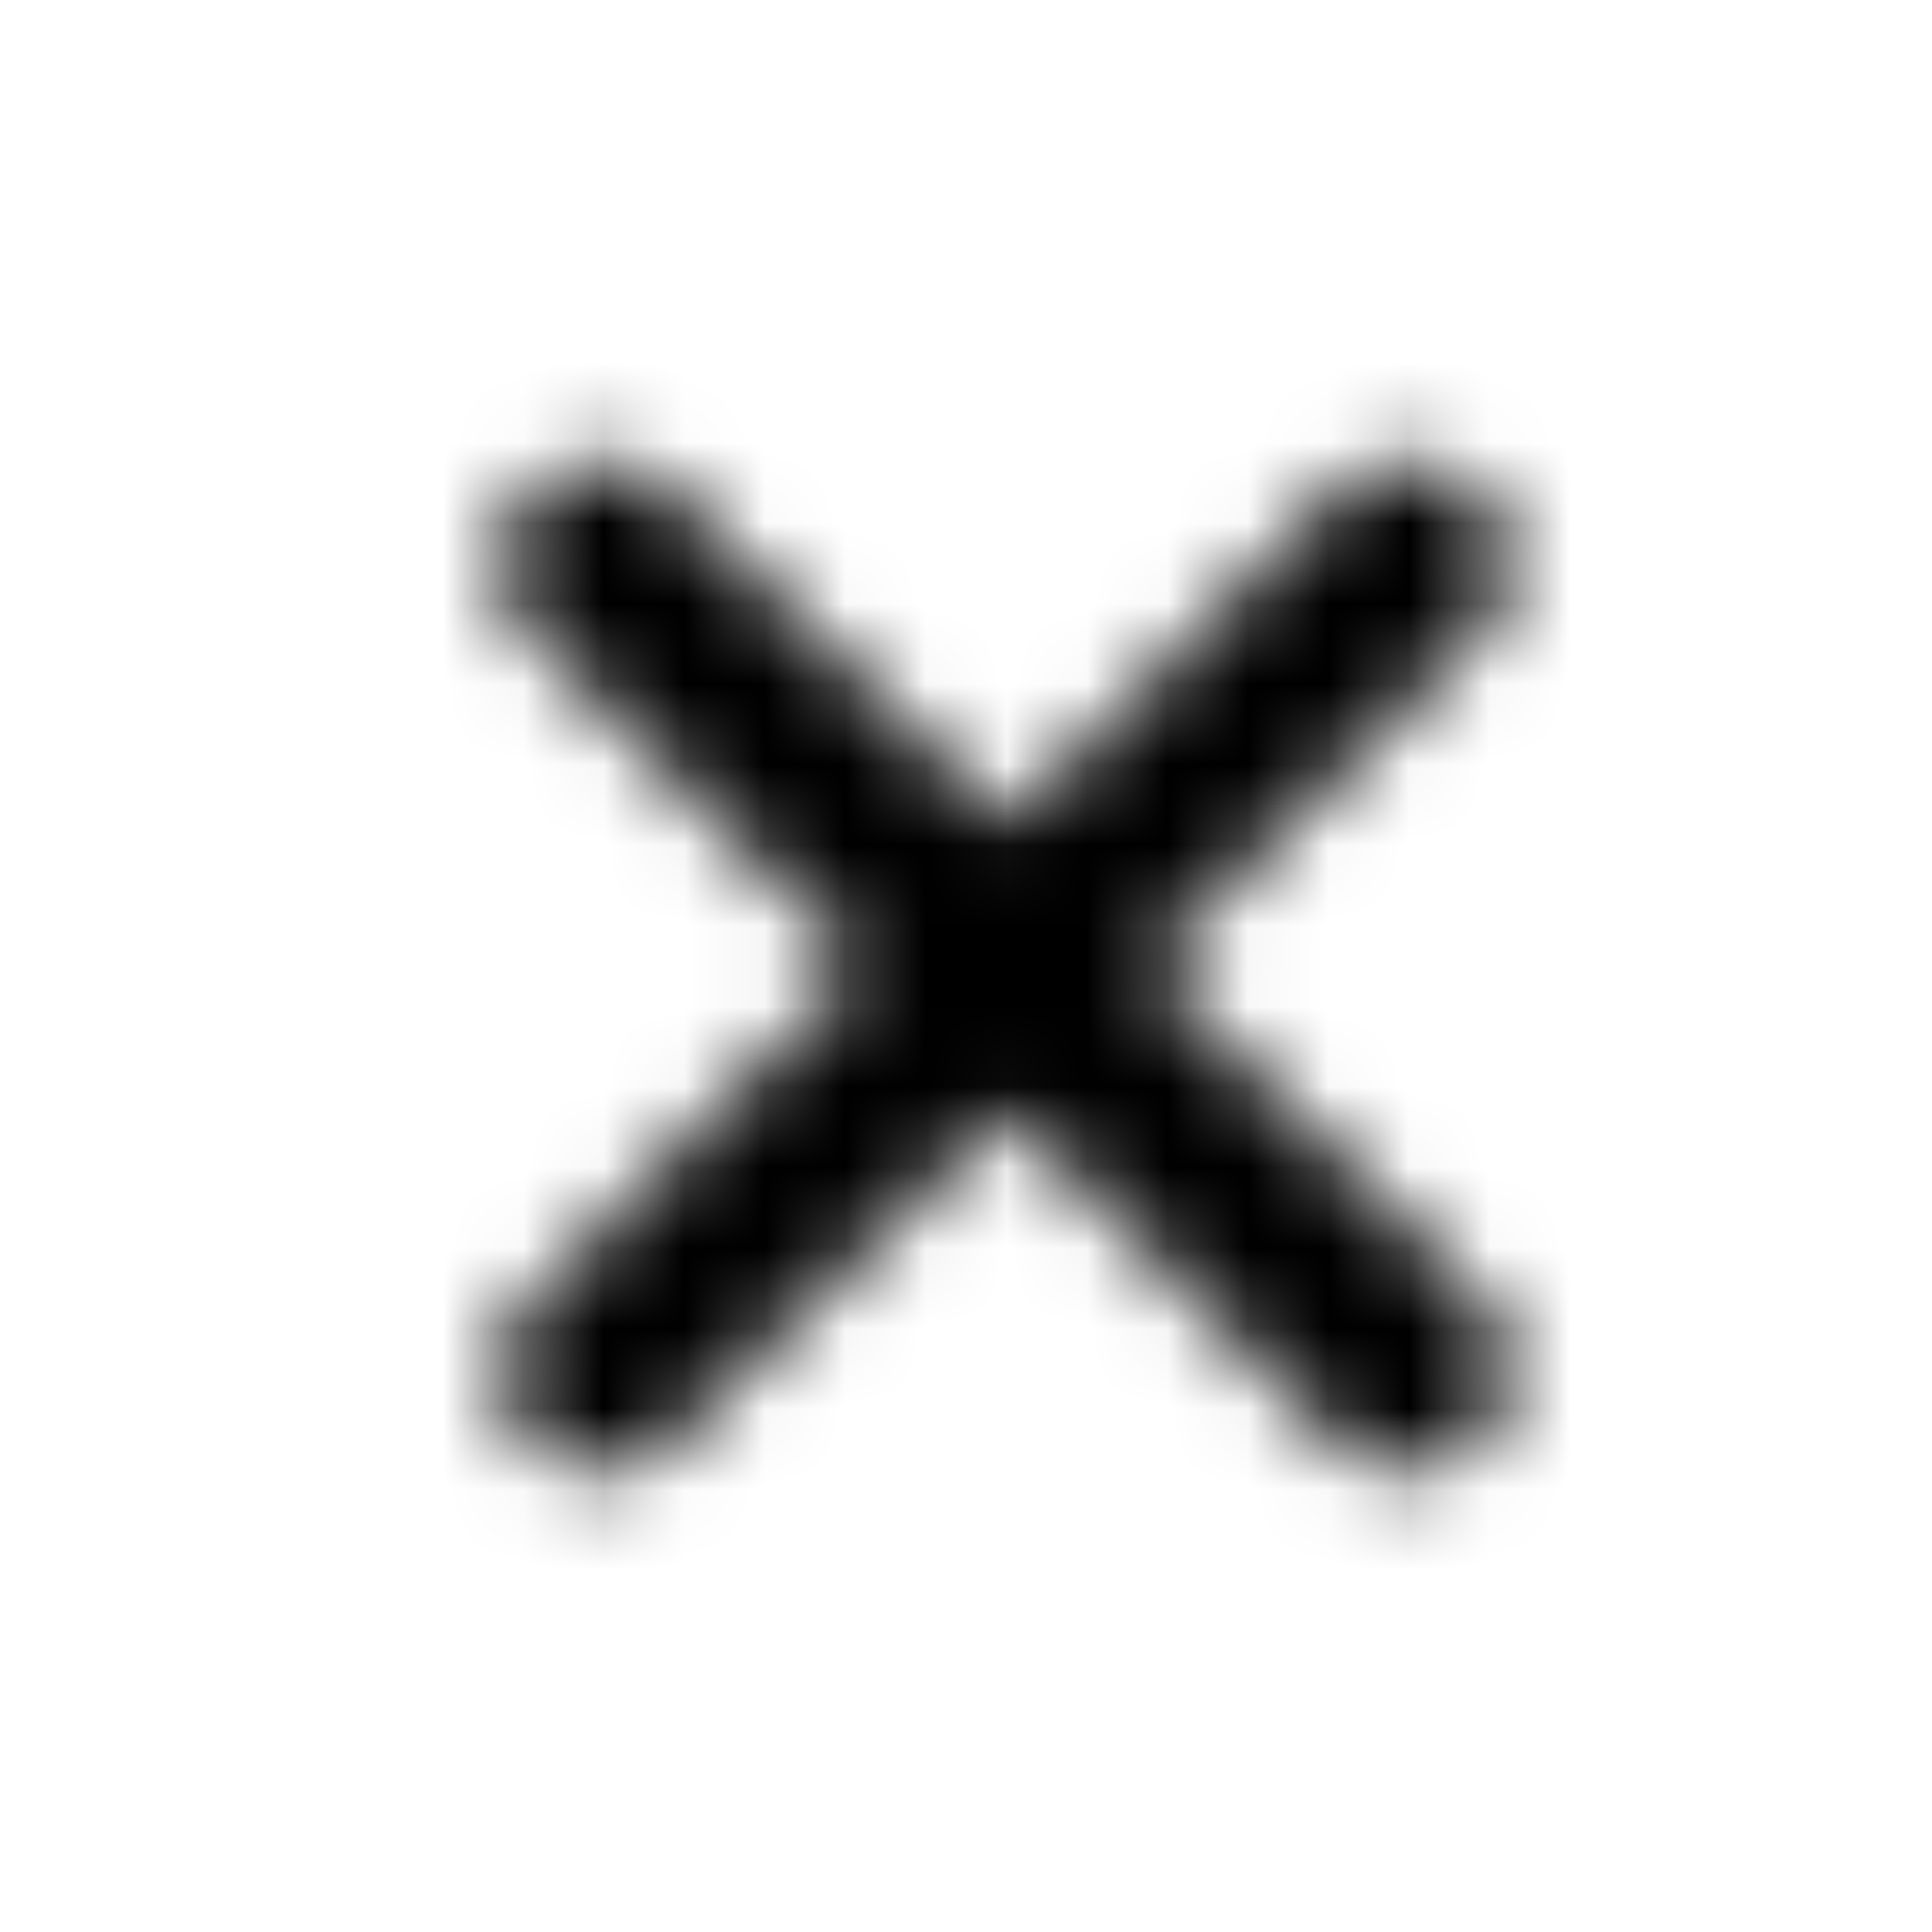 <svg xmlns="http://www.w3.org/2000/svg" width="24" height="24" fill="currentColor" class="icon-xmark-solid" viewBox="0 0 24 24">
  <mask id="a" width="13" height="14" x="6" y="5" maskUnits="userSpaceOnUse" style="mask-type:alpha">
    <path d="M18.36 7.898 14.257 12l4.101 4.14c.508.47.508 1.29 0 1.758a1.205 1.205 0 0 1-1.757 0L12.5 13.797l-4.14 4.101a1.205 1.205 0 0 1-1.758 0 1.205 1.205 0 0 1 0-1.757L10.703 12 6.602 7.898a1.205 1.205 0 0 1 0-1.757 1.205 1.205 0 0 1 1.757 0l4.141 4.101 4.102-4.101a1.205 1.205 0 0 1 1.757 0 1.203 1.203 0 0 1 0 1.757"/>
  </mask>
  <g mask="url(#a)">
    <path d="M0 0h24v24H0z"/>
  </g>
</svg>